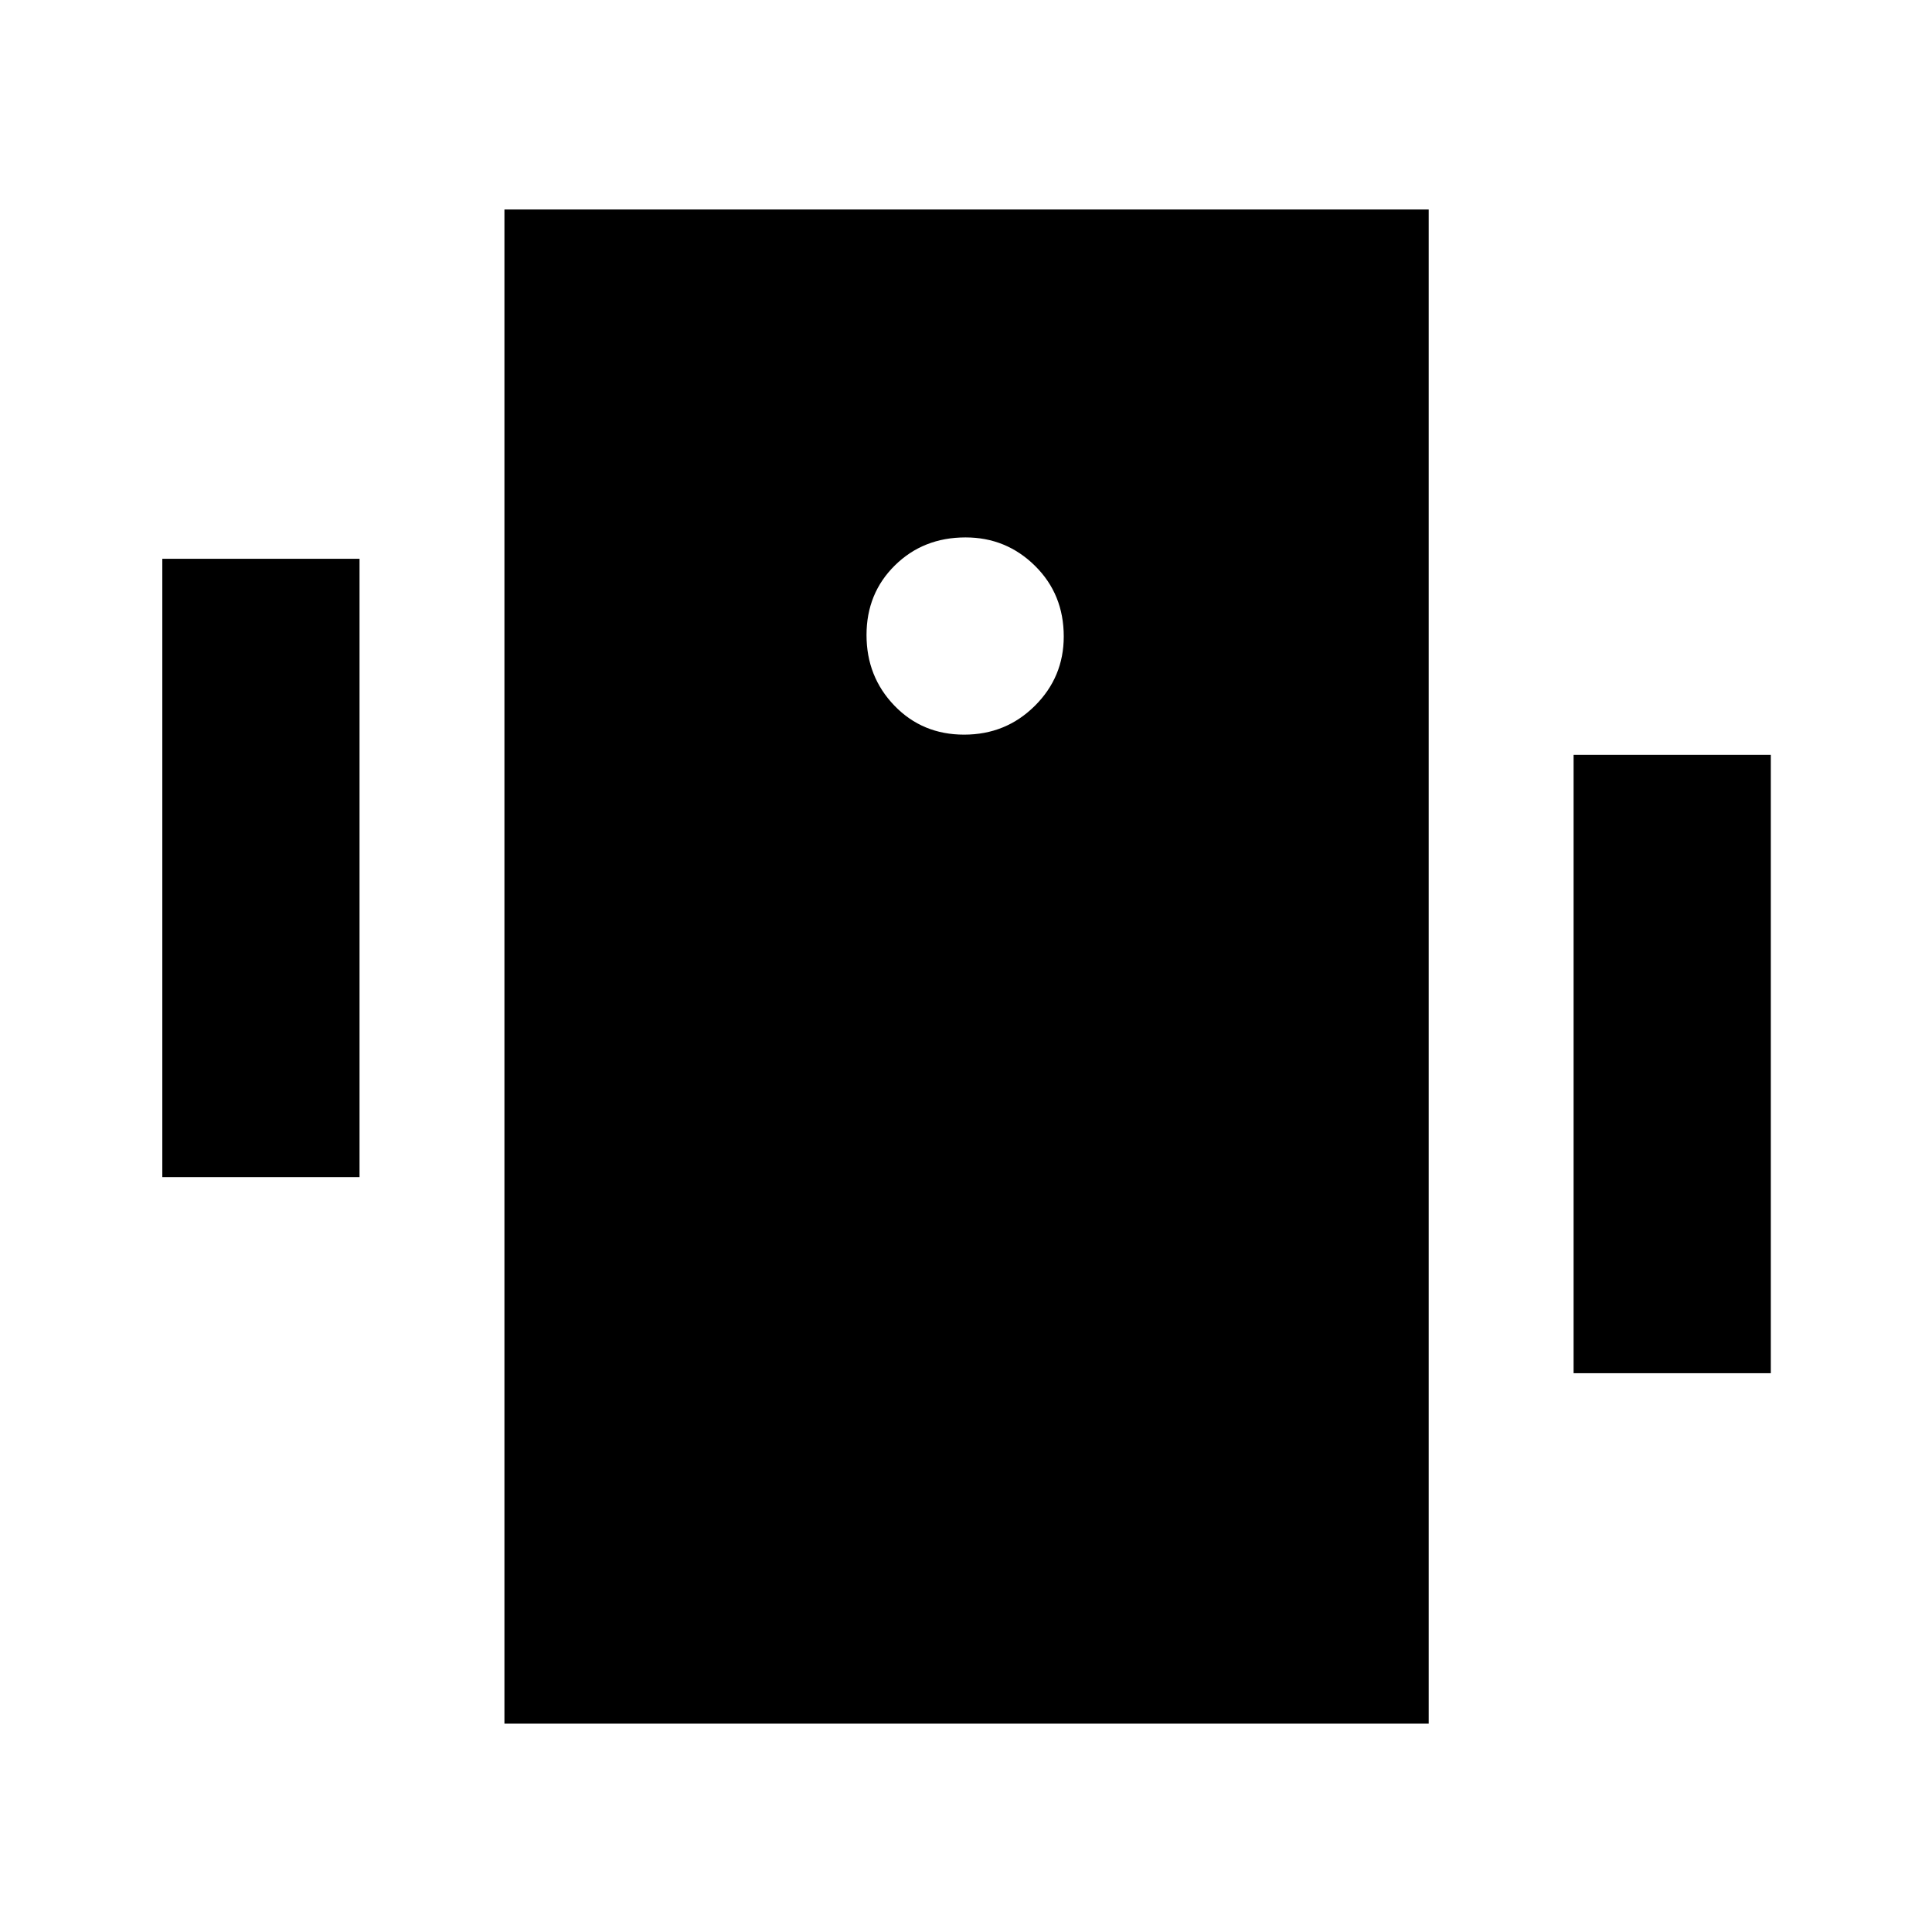 <svg xmlns="http://www.w3.org/2000/svg" height="20" viewBox="0 -960 960 960" width="20"><path d="M80.65-375.09v-307.26h98v307.26h-98Zm701.26 97.44v-307.26h98v307.26h-98ZM250.65-103.52v-752.39h459.26v752.39H250.65Zm228.42-491.44q20.72 0 35.11-14.29 14.39-14.28 14.39-34.5 0-21-14.29-35.1-14.29-14.11-34.5-14.11-21.01 0-35.11 13.9-14.1 13.89-14.1 34.61t13.89 35.11q13.89 14.38 34.61 14.38Z"/></svg>